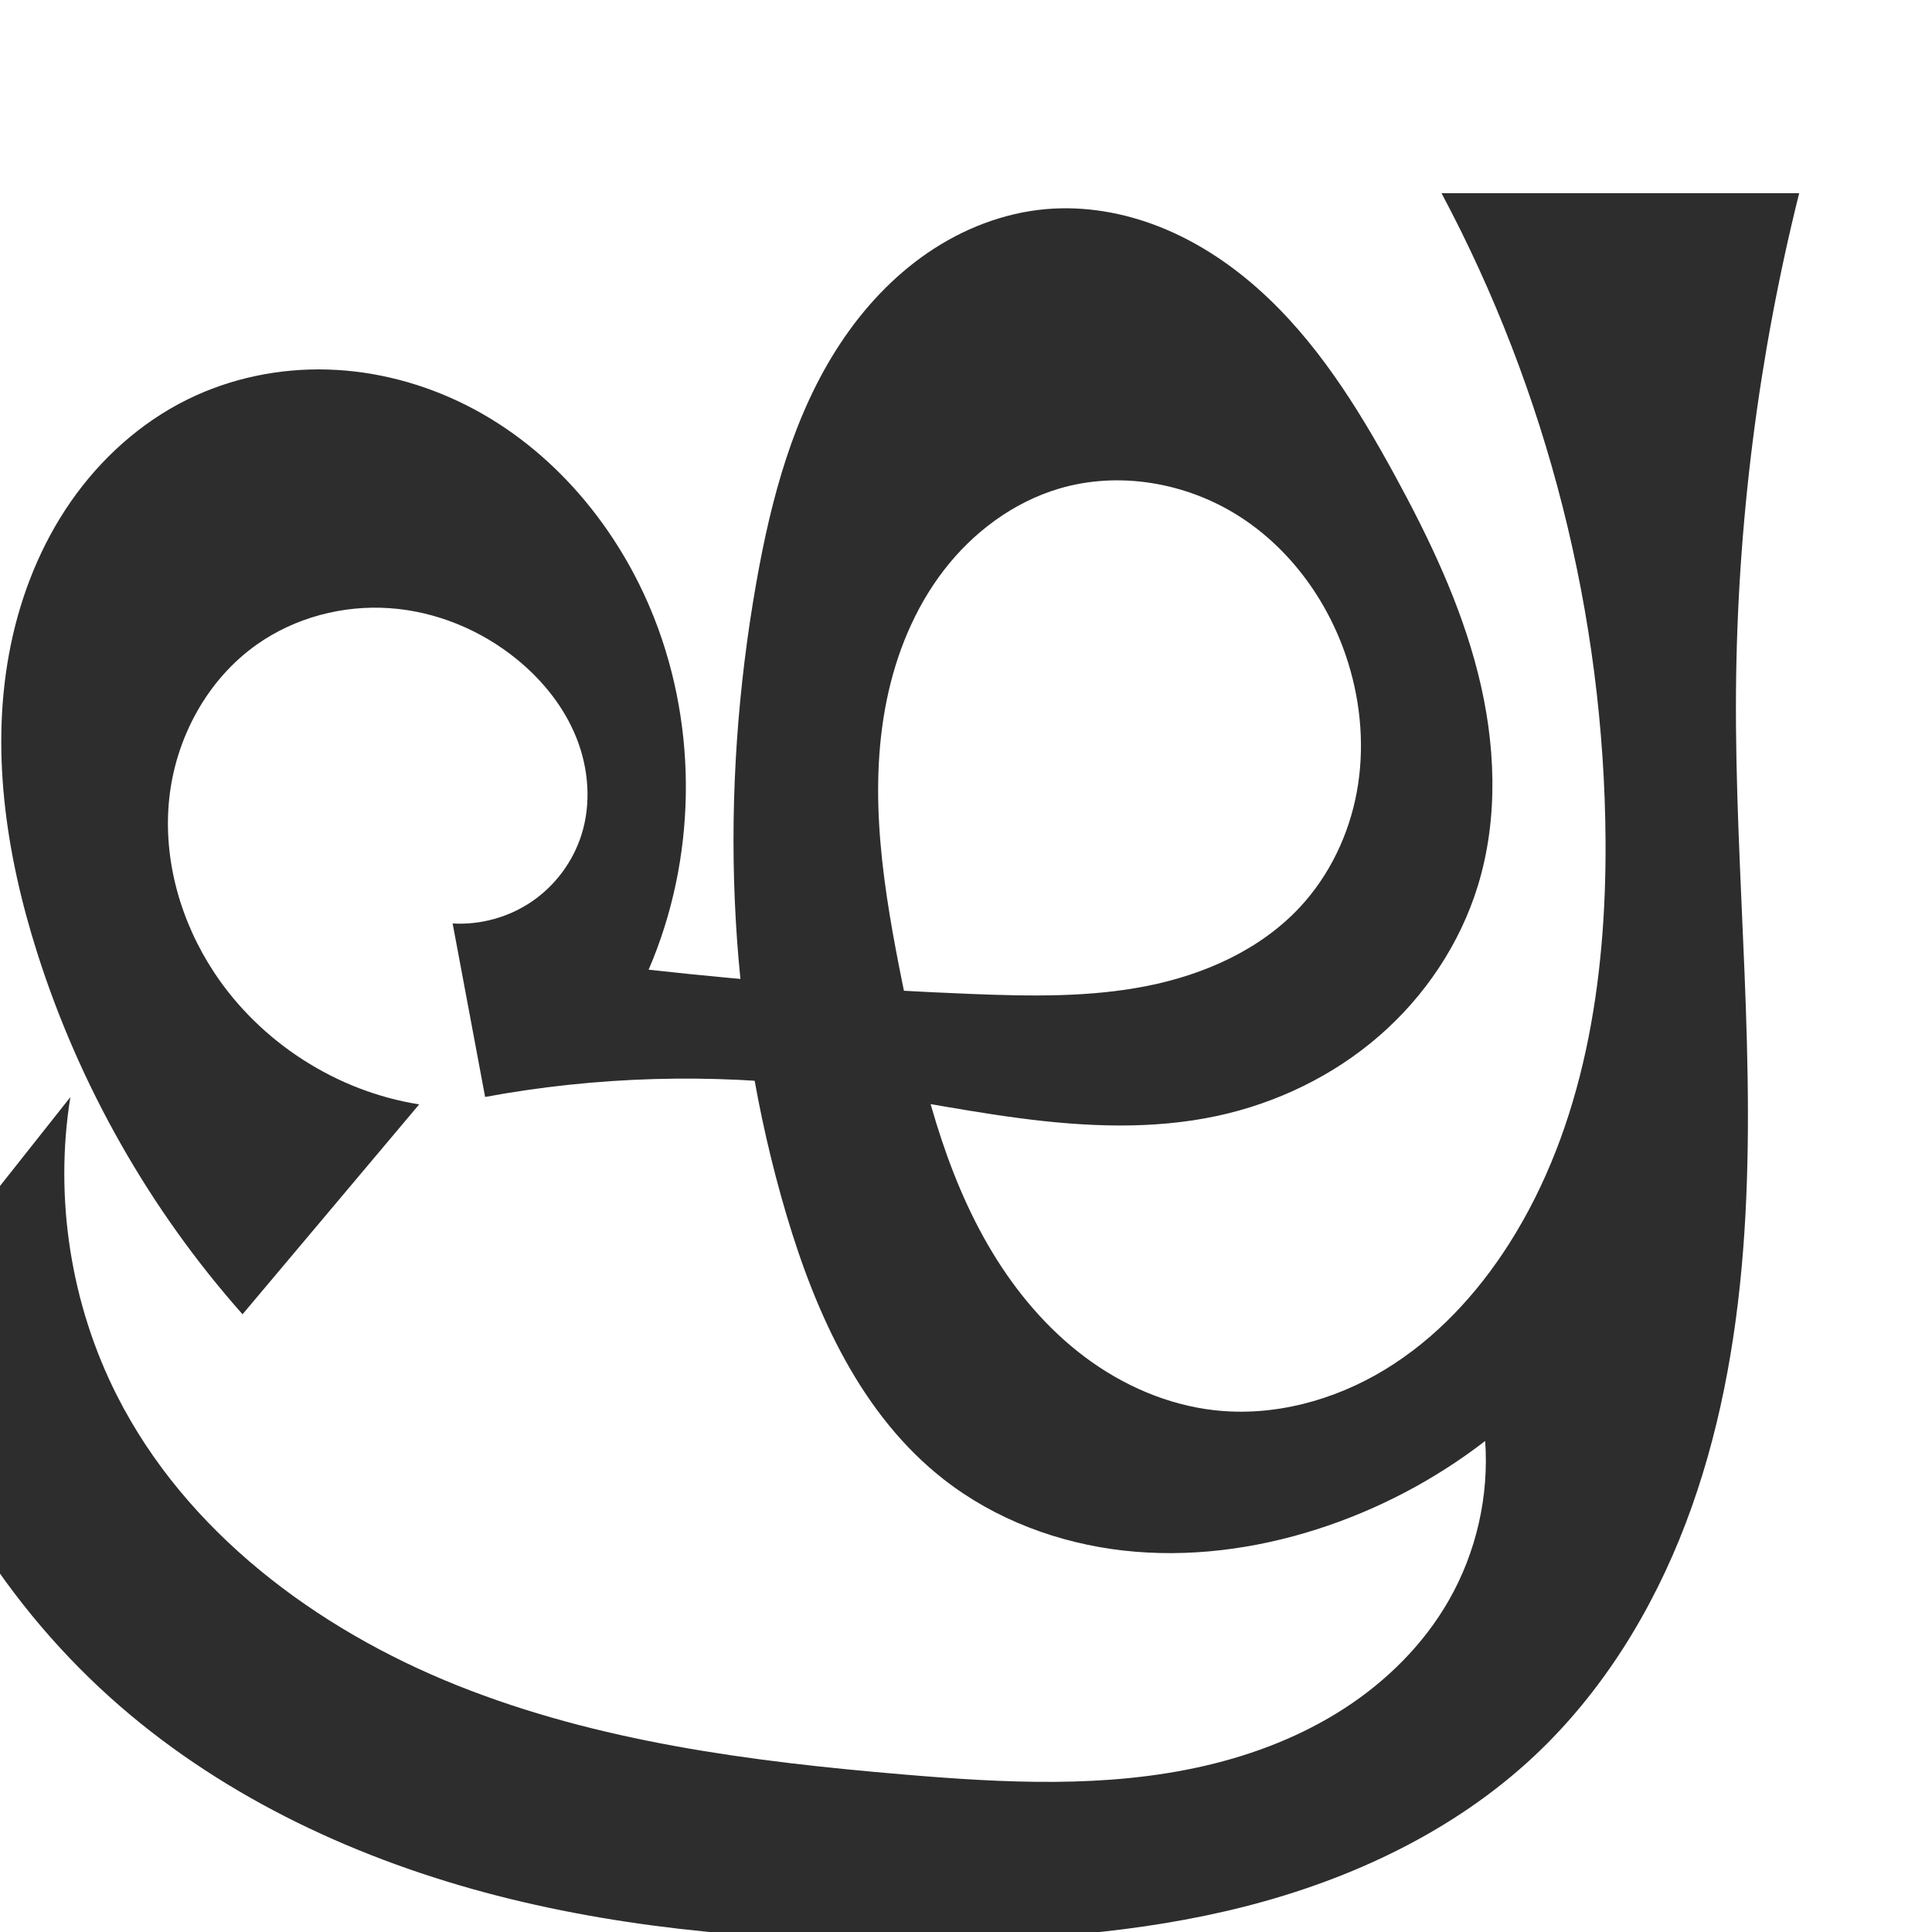 <?xml version="1.0" encoding="UTF-8" standalone="no"?>
<svg
   xmlns:dc="http://purl.org/dc/elements/1.1/"
   xmlns:cc="http://creativecommons.org/ns#"
   xmlns:rdf="http://www.w3.org/1999/02/22-rdf-syntax-ns#"
   xmlns:svg="http://www.w3.org/2000/svg"
   xmlns="http://www.w3.org/2000/svg"
   xmlns:sodipodi="http://sodipodi.sourceforge.net/DTD/sodipodi-0.dtd"
   xmlns:inkscape="http://www.inkscape.org/namespaces/inkscape"
   xml:space="preserve"
   width="1000"
   height="1000"
   version="1.1"
   style="clip-rule:evenodd;fill-rule:evenodd;image-rendering:optimizeQuality;shape-rendering:geometricPrecision;text-rendering:geometricPrecision"
   viewBox="0 0 1000 1000"
   id="svg10"
   sodipodi:docname="ഘ്ര.svg"
   inkscape:version="1.0.1 (3bc2e813f5, 2020-09-07)"><sodipodi:namedview
   pagecolor="#ffffff"
   bordercolor="#666666"
   borderopacity="1"
   objecttolerance="10"
   gridtolerance="10"
   guidetolerance="10"
   inkscape:pageopacity="0"
   inkscape:pageshadow="2"
   inkscape:window-width="1920"
   inkscape:window-height="1015"
   id="namedview12"
   showgrid="false"
   inkscape:zoom="0.84890884"
   inkscape:cx="407.73679"
   inkscape:cy="613.56482"
   inkscape:window-x="1920"
   inkscape:window-y="0"
   inkscape:window-maximized="1"
   inkscape:current-layer="svg10"
   showguides="true"
   inkscape:guide-bbox="true"
   inkscape:document-rotation="0"><sodipodi:guide
     position="0,1000"
     orientation="0,1"
     id="guide16"
     inkscape:label=""
     inkscape:locked="true"
     inkscape:color="rgb(0,0,255)" /><sodipodi:guide
     position="1763.312,2036.169"
     orientation="1000,0"
     id="guide18" /><sodipodi:guide
     position="0,200"
     orientation="0,1"
     id="guide20"
     inkscape:label="base"
     inkscape:locked="true"
     inkscape:color="rgb(0,0,255)" /><inkscape:grid
     type="xygrid"
     id="grid24"
     originx="-473.376"
     originy="-489.692" /><sodipodi:guide
     position="0,0"
     orientation="0,1"
     id="guide34"
     inkscape:label="bottom"
     inkscape:locked="true"
     inkscape:color="rgb(0,0,255)" /><sodipodi:guide
     position="225.051,1693.319"
     orientation="0,1"
     id="guide44"
     inkscape:label=""
     inkscape:locked="false"
     inkscape:color="rgb(0,0,255)" /><sodipodi:guide
     position="0,900"
     orientation="0,1"
     id="guide46"
     inkscape:label=""
     inkscape:locked="true"
     inkscape:color="rgb(0,0,255)" /><sodipodi:guide
     position="930.087,507.742"
     orientation="1,0"
     id="guide841" /></sodipodi:namedview>
 <defs
   id="defs4"><inkscape:path-effect
   effect="spiro"
   id="path-effect846"
   is_visible="true"
   lpeversion="1" /><inkscape:path-effect
   effect="spiro"
   id="path-effect854"
   is_visible="true"
   lpeversion="1" />
  <style
   type="text/css"
   id="style2">
   <![CDATA[
    .fil0 {fill:#EF7F1A;fill-rule:nonzero}
   ]]>
  </style>
 <inkscape:path-effect
   effect="spiro"
   id="path-effect1214"
   is_visible="true"
   lpeversion="1" /><inkscape:path-effect
   effect="spiro"
   id="path-effect1195"
   is_visible="true"
   lpeversion="1" /><inkscape:path-effect
   effect="spiro"
   id="path-effect992"
   is_visible="true"
   lpeversion="1" /><inkscape:path-effect
   effect="spiro"
   id="path-effect287"
   is_visible="true"
   lpeversion="1" /></defs>
 
<path
   style="fill:#2d2d2d;fill-rule:nonzero;stroke:none;stroke-width:1px;stroke-linecap:butt;stroke-linejoin:miter;stroke-opacity:1"
   d="m -59.147,688.553 c 19.85,75.084 62.78,143.898 121.489,194.74 55.432,48.004 123.816,79.592 194.831,97.866 71.015,18.274 144.799,23.68 218.128,23.441 56.839,-0.185 114.065,-3.777 169.144,-17.812 55.079,-14.035 108.198,-38.998 149.672,-77.865 35.22,-33.007 61.135,-75.21 78.346,-120.305 17.211,-45.096 25.959,-93.091 29.744,-141.211 7.57,-96.24 -4.399,-192.904 -3.664,-289.438 C 899.204,271.09 910.21,184.294 931.252,100 H 746.128 c 54.799,102.683 84.211,218.795 84.902,335.184 0.431,72.512 -11.02,147.464 -49.953,208.639 -16.53,25.973 -38.018,49.159 -64.334,65.137 -26.316,15.978 -57.653,24.428 -88.244,20.958 -24.22,-2.747 -47.34,-12.847 -66.86,-27.445 -19.52,-14.598 -35.532,-33.584 -48.117,-54.459 -25.171,-41.75 -36.556,-90.183 -46.217,-137.966 -9.822,-48.579 -18.235,-98.838 -8.392,-147.413 4.921,-24.287 14.508,-47.845 29.62,-67.485 15.112,-19.64 35.933,-35.205 59.691,-42.251 30.991,-9.19 65.692,-3.146 92.976,14.191 27.283,17.336 47.151,45.319 56.687,76.206 6.628,21.47 8.464,44.516 4.395,66.614 -4.068,22.098 -14.134,43.187 -29.445,59.633 -20.599,22.127 -49.662,34.964 -79.319,40.831 -29.656,5.867 -60.175,5.292 -90.383,4.109 -55.93,-2.19 -111.781,-6.386 -167.41,-12.576 24.648,-57.161 25.713,-124.08 2.896,-181.996 -18.328,-46.521 -52.383,-87.515 -97.016,-110.054 -22.317,-11.27 -47.052,-17.862 -72.042,-18.591 -24.99,-0.729 -50.203,4.46 -72.616,15.537 C 72.758,218.758 52.108,237.423 36.701,259.571 21.293,281.72 11.048,307.277 5.603,333.702 -5.288,386.552 2.935,441.8 19.279,493.226 41.156,562.064 77.61,626.231 125.539,680.268 L 216.968,571.622 C 174.299,564.902 134.889,539.601 111.016,503.602 93.531,477.237 84.296,445.031 87.572,413.564 c 3.276,-31.467 19.606,-61.823 45.475,-80.036 19.765,-13.915 44.487,-20.412 68.601,-18.742 24.114,1.671 47.494,11.374 66.182,26.705 13.22,10.845 24.25,24.625 30.569,40.513 6.319,15.889 7.718,33.939 2.52,50.229 -4.409,13.817 -13.524,26.085 -25.48,34.293 -11.956,8.209 -26.68,12.307 -41.158,11.457 l 16.818,89.801 c 57.655,-10.654 116.953,-12.369 175.127,-5.063 34.018,4.272 67.592,11.595 101.585,16.058 33.993,4.462 68.822,6.016 102.336,-1.213 30.705,-6.623 59.876,-20.712 83.608,-41.29 23.732,-20.579 41.906,-47.671 51.146,-77.693 10.942,-35.552 9.2,-74.142 0.077,-110.203 -9.123,-36.061 -25.339,-69.93 -43.152,-102.585 -19.218,-35.231 -40.864,-69.921 -70.896,-96.541 -15.016,-13.31 -32.062,-24.471 -50.72,-31.854 -18.658,-7.383 -38.963,-10.92 -58.95,-9.146 -21.845,1.939 -42.93,10.205 -61.036,22.58 -18.106,12.376 -33.292,28.772 -45.365,47.08 -24.148,36.617 -35.683,80.071 -43.324,123.262 -19.239,108.747 -15.837,222.11 15.637,327.966 15.34,51.593 38.845,103.35 81.231,136.525 26.602,20.822 59.451,33.087 93.019,36.887 33.568,3.8 67.816,-0.664 100.001,-10.928 31.463,-10.033 61.154,-25.601 87.3,-45.774 2.031,28.507 -4.588,57.573 -18.761,82.39 -12.979,22.725 -32.06,41.708 -54.014,55.954 -21.953,14.246 -46.727,23.858 -72.224,29.761 -50.993,11.804 -104.14,8.908 -156.295,4.491 C 388.955,911.803 309.732,901.607 236.614,872.347 163.496,843.087 96.238,792.727 60.613,722.49 36.624,675.194 28.023,620.244 36.413,567.88"
   id="path844"
   inkscape:path-effect="#path-effect846"
   inkscape:original-d="M -59.147174,688.55251 C -46.507167,665.87587 1.4043952,837.02831 62.341394,883.29227 176.60966,970.04585 331.83193,1005.0185 475.30055,1004.5998 586.25441,1004.2761 719.85356,991.35943 794.11644,908.92226 919.22465,770.0431 869.36849,542.59838 898.54276,357.96808 912.07127,272.35251 931.2519,100 931.2519,100 H 746.12773 c 0,0 105.19493,221.72795 84.90219,335.18404 -10.274,57.44165 -6.90098,151.53823 -49.95266,208.639 -35.1566,46.62929 -95.49068,98.39572 -152.57813,86.09533 C 539.66139,710.77688 482.13017,599.70682 467.30415,510.04785 452.644,421.39196 464.16387,284.66292 548.2226,252.89948 c 54.51877,-20.60111 126.12204,37.08083 149.66226,90.3965 17.32873,39.24741 4.31703,94.9698 -25.04918,126.24711 -40.05408,42.66072 -111.43195,39.56739 -169.70199,44.94028 -55.72434,5.13816 -167.41045,-12.5765 -167.41045,-12.5765 0,0 35.05129,-130.5448 2.89582,-181.99623 C 291.48051,244.48504 177.63824,169.39124 96.94504,206.80342 7.19968,248.4125 6.854992,395.08725 19.278698,493.2259 28.28436,564.36437 69.53905,613.06714 125.53902,680.26812 l 91.42941,-108.64605 c 0,0 -88.24253,-29.97032 -105.9526,-68.01973 -24.122449,-51.82619 -22.002729,-133.62123 22.03168,-170.07418 34.66843,-28.69953 98.68625,-18.9171 134.78376,7.96288 25.82276,19.22889 42.90344,60.07866 33.08971,90.74225 -8.21288,25.66164 -63.82847,60.75342 -66.63833,45.75012 l 16.81823,89.80124 c 0,0 82.66003,-12.11999 175.12655,-5.0634 72.9668,5.56846 151.53048,33.89508 203.92105,14.84449 56.31449,-20.47743 115.68506,-62.17666 134.75449,-118.98338 23.0302,-68.60563 -4.64763,-151.46534 -43.07529,-212.78774 C 681.65121,181.68148 616.2851,98.450967 541.26139,108.25334 460.54516,118.79948 416.0712,223.55933 391.53535,301.17585 358.54663,405.53211 375.64661,524.33446 407.1719,629.1421 c 15.25319,50.71009 37.0492,107.33326 81.23068,136.52521 54.16404,35.78771 130.60815,43.82821 193.01978,25.95948 28.80581,-8.24723 62.40553,-27.28302 87.30044,-45.77404 18.89316,20.53082 0.28939,61.64345 -18.76143,82.38964 -66.86657,72.81718 -183.9124,97.11292 -282.53174,90.20606 C 317.27997,907.93263 150.33018,843.34664 60.612942,722.49004 29.520039,680.60531 33.126103,573.77721 36.413228,567.87999"
   sodipodi:nodetypes="caaaaccsaaaaaaacaaaccaaaascssaaaaaascaaac" /></svg>
